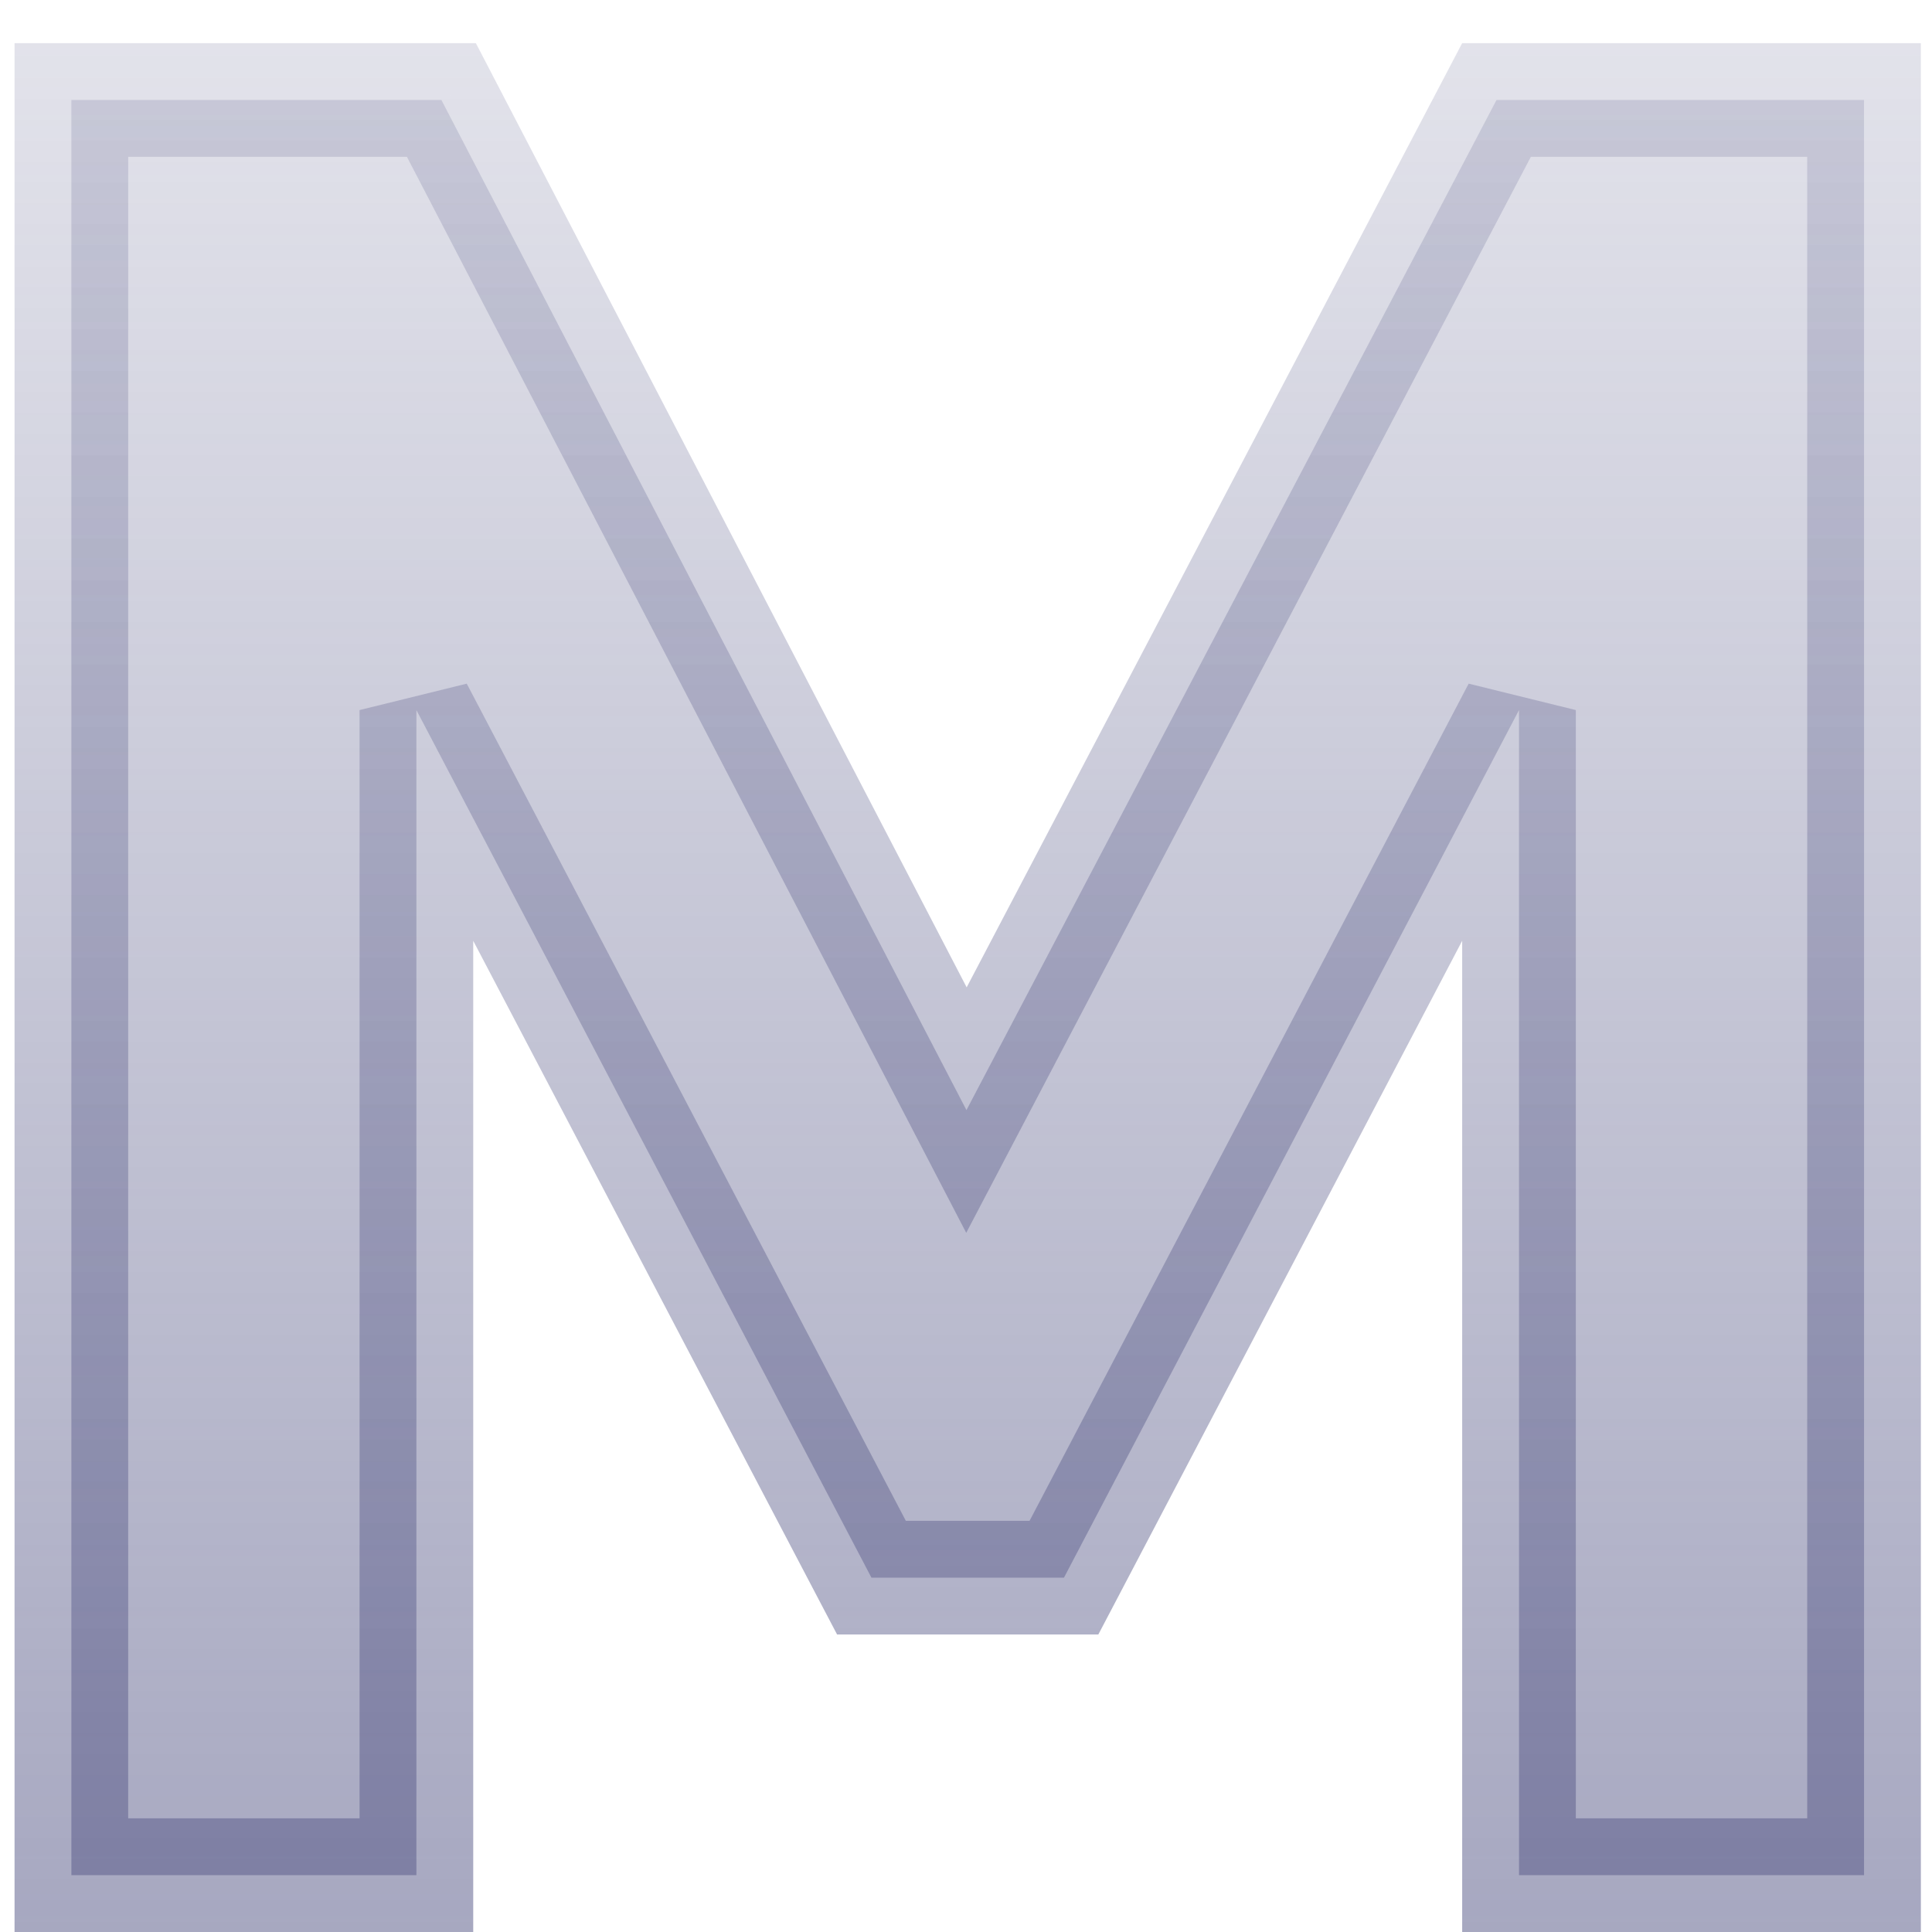 <svg width="34" height="34" viewBox="0 0 34 34" fill="none" xmlns="http://www.w3.org/2000/svg">
<g filter="url(#filter0_b)">
<path d="M26.732 33V12.496L18.724 27.764H15.336L7.328 12.496V33H1.256V1.76H7.768L17.008 19.536L26.336 1.76H32.804V33H26.732Z" fill="url(#paint0_linear)"/>
<path d="M26.732 33H25.732V34H26.732V33ZM26.732 12.496H27.732L25.846 12.031L26.732 12.496ZM18.724 27.764V28.764H19.329L19.61 28.229L18.724 27.764ZM15.336 27.764L14.45 28.229L14.731 28.764H15.336V27.764ZM7.328 12.496L8.214 12.031L6.328 12.496H7.328ZM7.328 33V34H8.328V33H7.328ZM1.256 33H0.256V34H1.256V33ZM1.256 1.76V0.76H0.256V1.76H1.256ZM7.768 1.76L8.655 1.299L8.375 0.76H7.768V1.76ZM17.008 19.536L16.121 19.997L17.004 21.696L17.893 20.001L17.008 19.536ZM26.336 1.76V0.76H25.731L25.451 1.295L26.336 1.76ZM32.804 1.76H33.804V0.76H32.804V1.76ZM32.804 33V34H33.804V33H32.804ZM27.732 33V12.496H25.732V33H27.732ZM25.846 12.031L17.838 27.299L19.61 28.229L27.618 12.96L25.846 12.031ZM18.724 26.764H15.336V28.764H18.724V26.764ZM16.222 27.299L8.214 12.031L6.442 12.96L14.45 28.229L16.222 27.299ZM6.328 12.496V33H8.328V12.496H6.328ZM7.328 32H1.256V34H7.328V32ZM2.256 33V1.76H0.256V33H2.256ZM1.256 2.76H7.768V0.76H1.256V2.76ZM6.881 2.221L16.121 19.997L17.895 19.075L8.655 1.299L6.881 2.221ZM17.893 20.001L27.221 2.225L25.451 1.295L16.122 19.071L17.893 20.001ZM26.336 2.76H32.804V0.76H26.336V2.76ZM31.804 1.76V33H33.804V1.76H31.804ZM32.804 32H26.732V34H32.804V32Z" fill="url(#paint1_linear)"/>
</g>
<defs>
<filter id="filter0_b" x="-49.744" y="-49.24" width="133.548" height="133.24" filterUnits="userSpaceOnUse" color-interpolation-filters="sRGB">
<feFlood flood-opacity="0" result="BackgroundImageFix"/>
<feGaussianBlur in="BackgroundImage" stdDeviation="25"/>
<feComposite in2="SourceAlpha" operator="in" result="effect1_backgroundBlur"/>
<feBlend mode="normal" in="SourceGraphic" in2="effect1_backgroundBlur" result="shape"/>
</filter>
<linearGradient id="paint0_linear" x1="17.5" y1="-6" x2="17.5" y2="41" gradientUnits="userSpaceOnUse">
<stop stop-color="#575988" stop-opacity="0.1"/>
<stop offset="1" stop-color="#575988" stop-opacity="0.6"/>
</linearGradient>
<linearGradient id="paint1_linear" x1="17.5" y1="-6" x2="17.5" y2="41" gradientUnits="userSpaceOnUse">
<stop stop-color="#575988" stop-opacity="0.1"/>
<stop offset="1" stop-color="#575988" stop-opacity="0.6"/>
</linearGradient>
</defs>
</svg>

